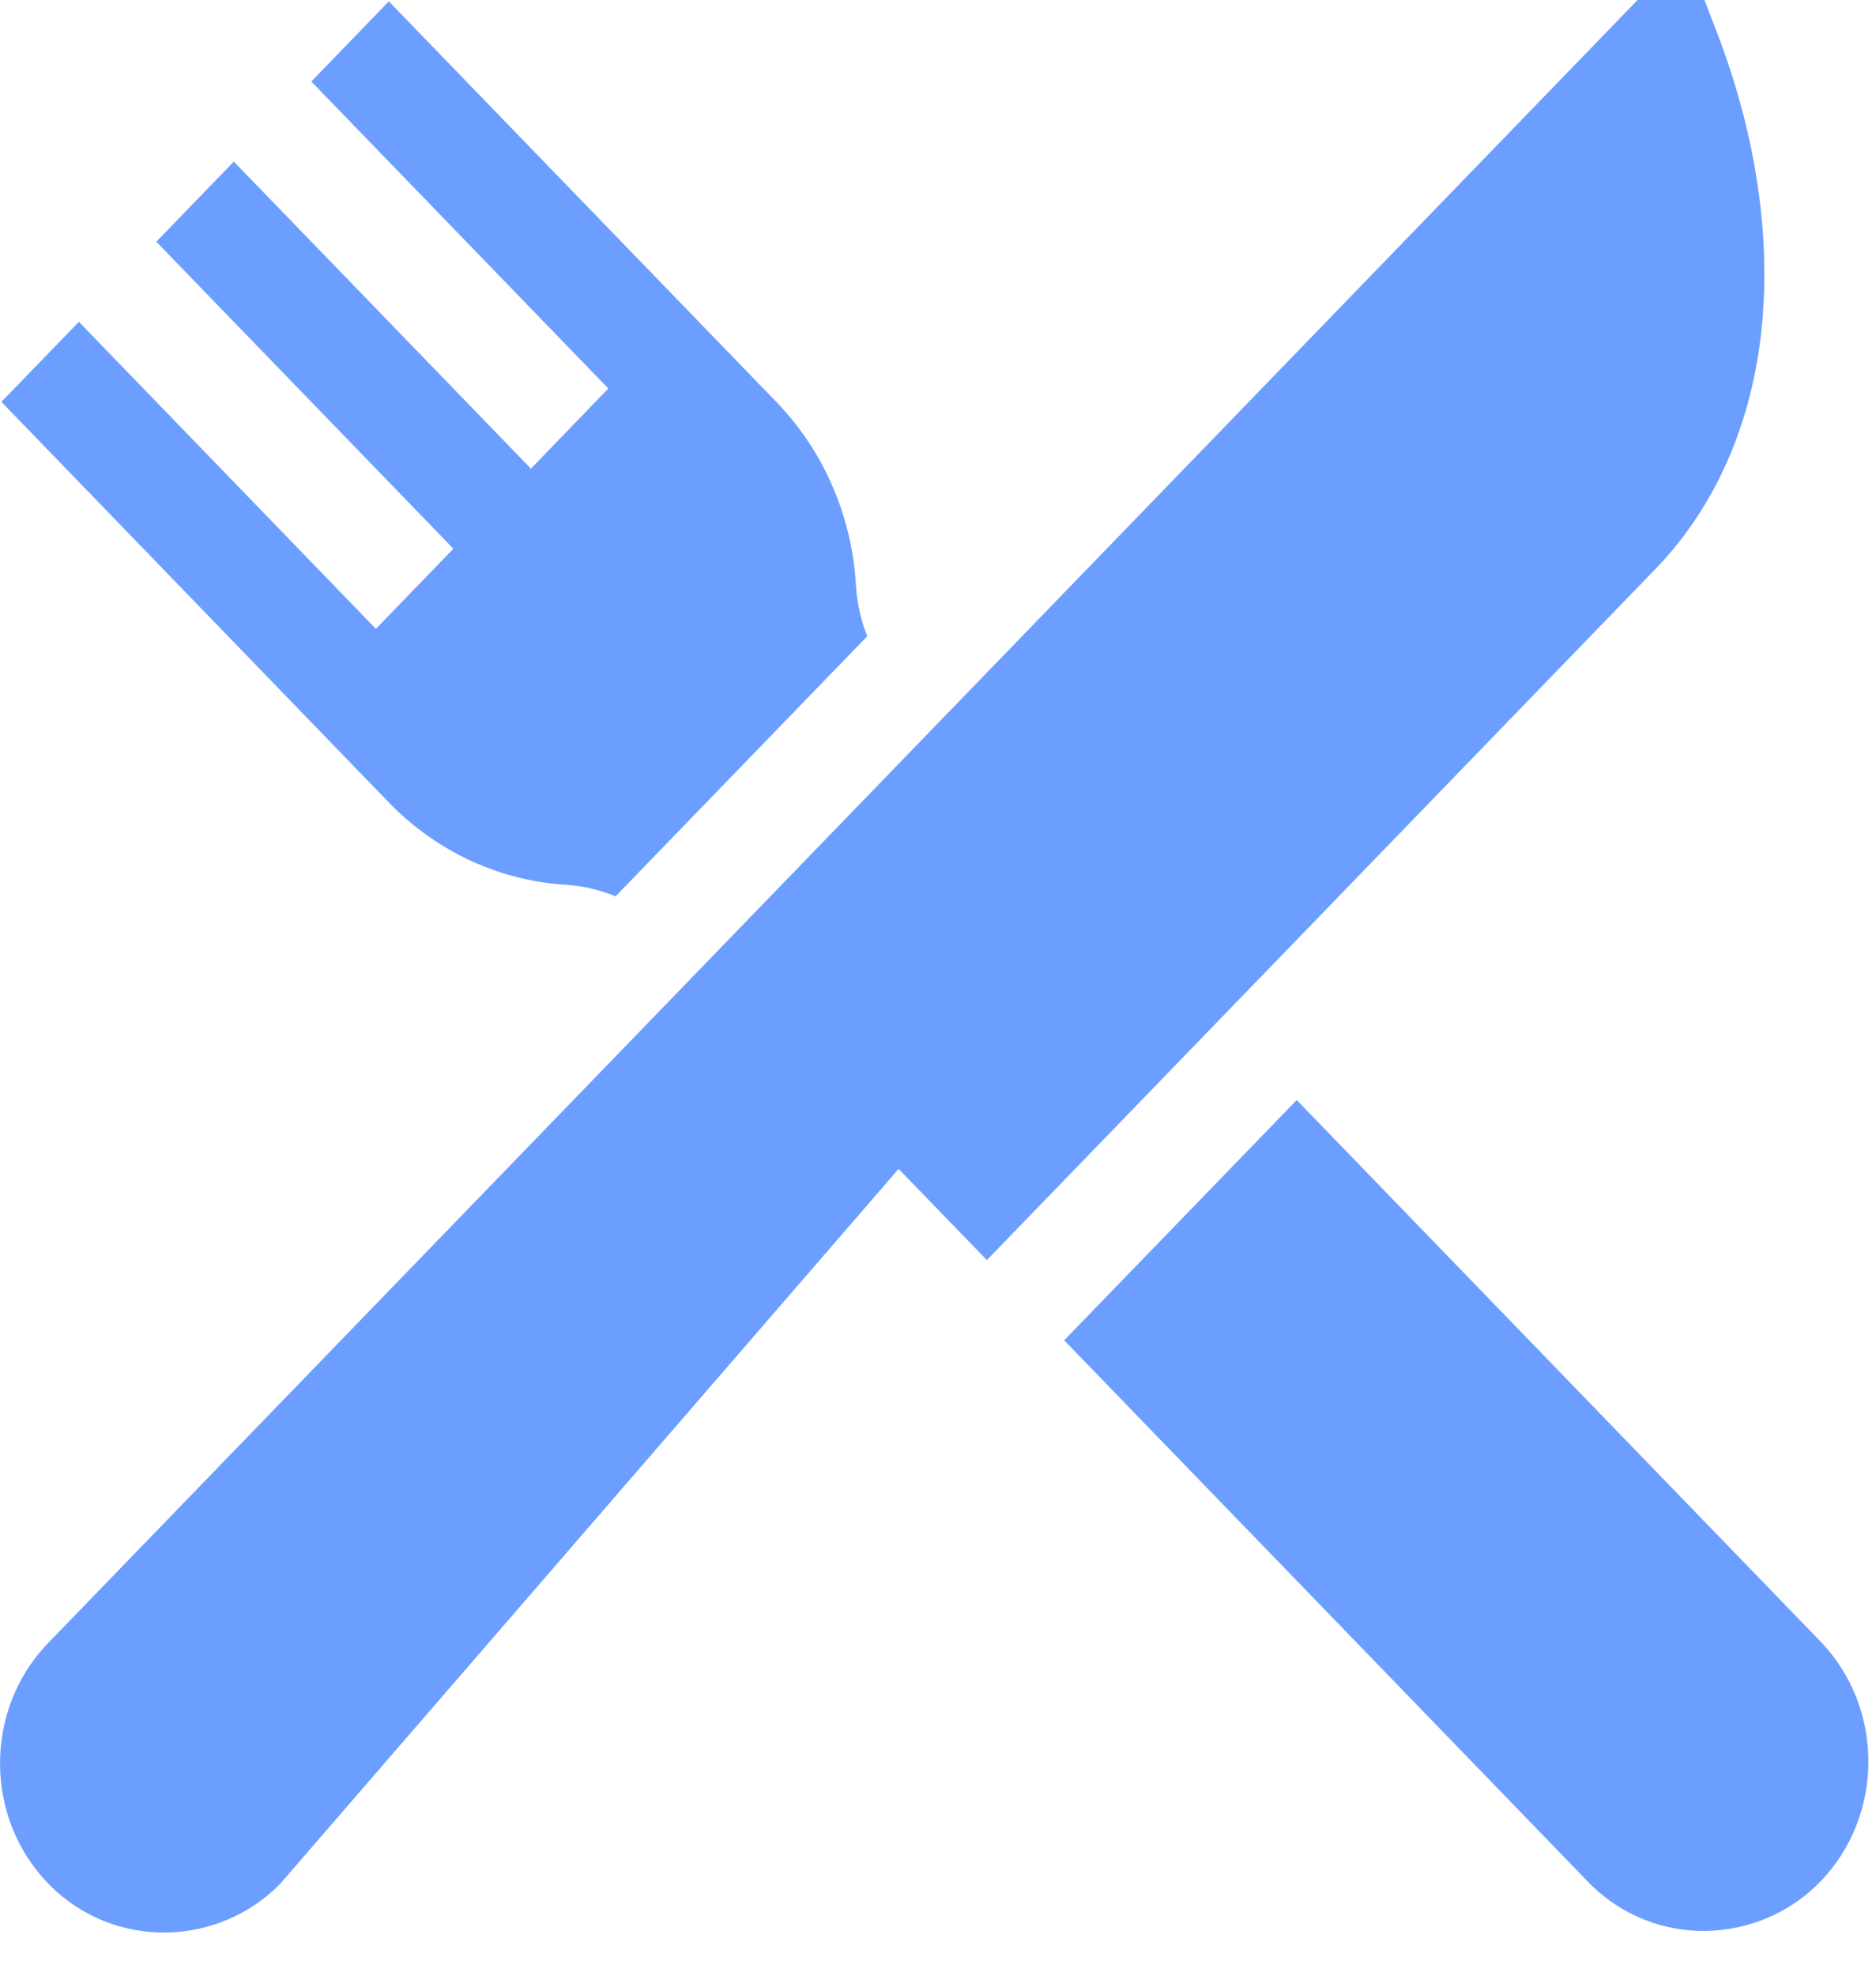 <svg width="19" height="20" viewBox="0 0 19 20" fill="none" xmlns="http://www.w3.org/2000/svg">
<path d="M0.487 16.633L7.911 8.962L16.585 0H17.263L17.402 0.363C17.767 1.323 17.923 2.304 17.853 3.2C17.773 4.223 17.397 5.107 16.766 5.76L9.995 12.756L9.101 11.833L2.841 19.066C2.218 19.709 1.147 19.748 0.487 19.066C-0.162 18.395 -0.162 17.304 0.487 16.633Z" fill="#6B9EFF"/>
<path d="M13.133 11.136L18.436 16.615C19.085 17.286 19.085 18.377 18.436 19.048C17.819 19.685 16.753 19.741 16.082 19.048L10.778 13.568L13.133 11.136Z" fill="#6B9EFF"/>
<path d="M0.799 3.258L3.807 6.366L4.592 5.555L1.583 2.447L2.368 1.636L5.377 4.744L6.161 3.933L3.153 0.825L3.938 0.014L7.862 4.068C8.342 4.564 8.628 5.223 8.669 5.923C8.679 6.1 8.718 6.275 8.783 6.441L6.234 9.074C6.073 9.007 5.904 8.967 5.733 8.957C5.055 8.915 4.418 8.619 3.938 8.123L0.014 4.068L0.799 3.258Z" fill="#6B9EFF"/>
</svg>

